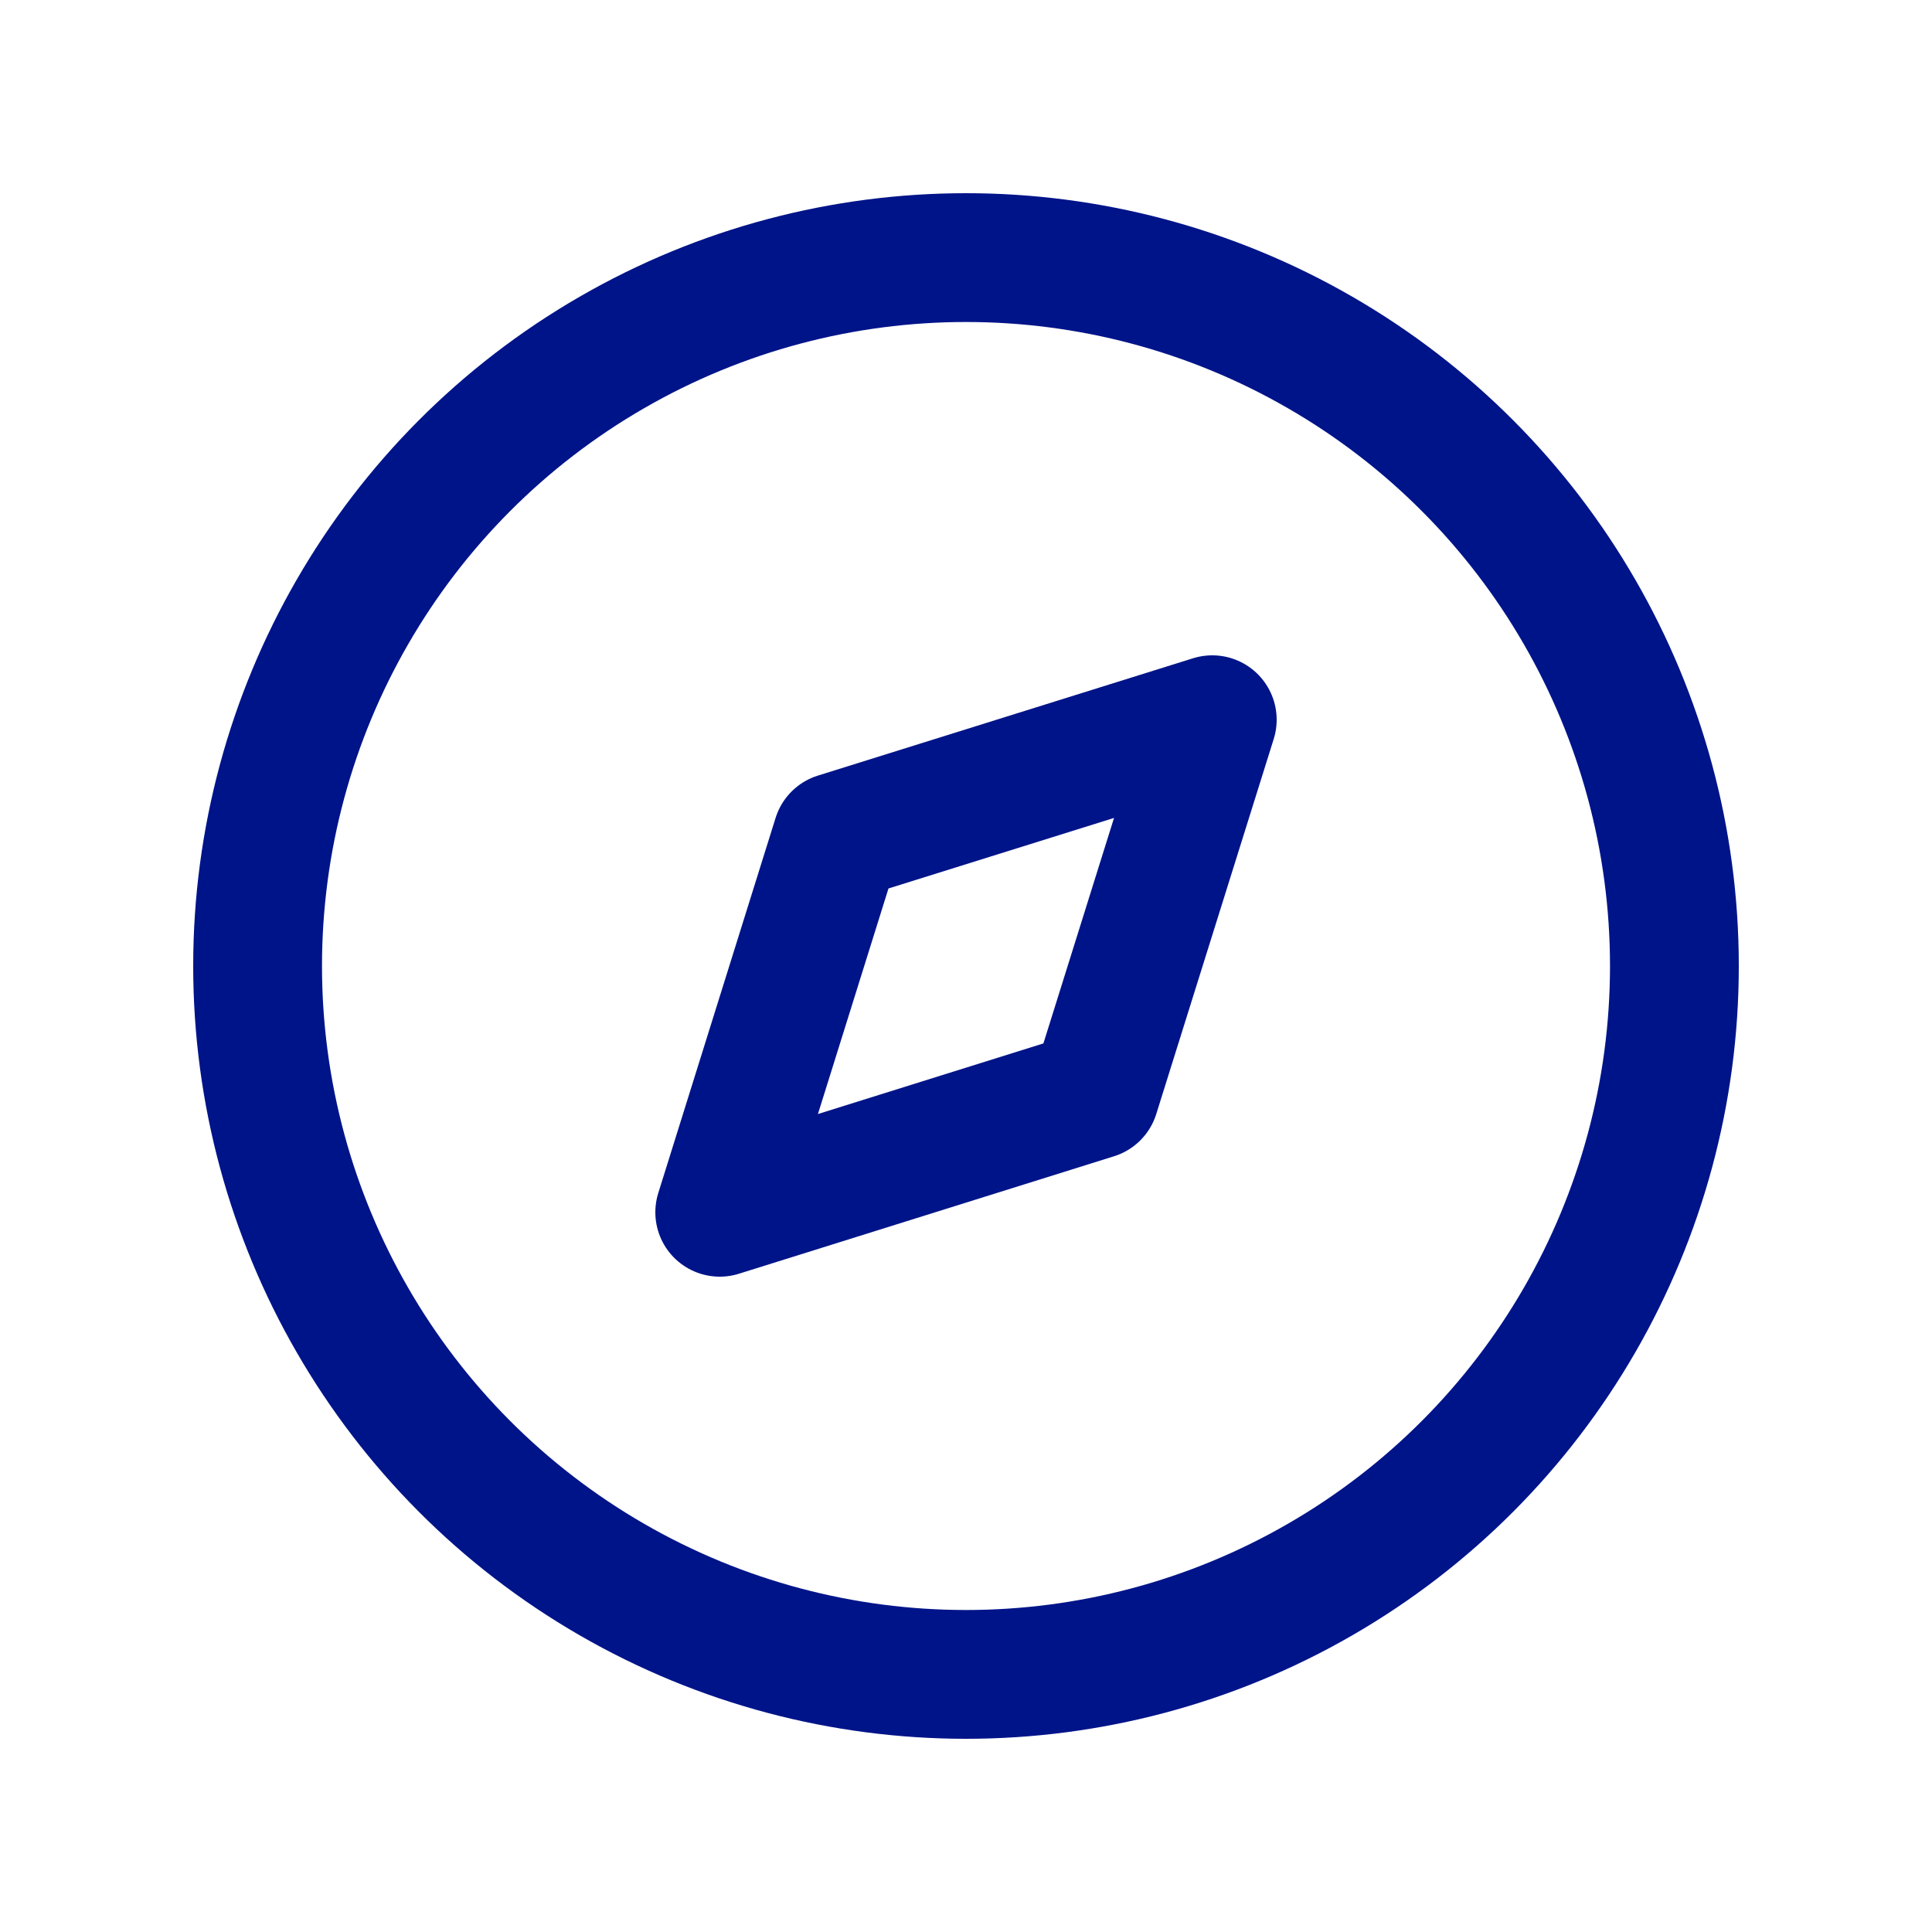 <svg xmlns="http://www.w3.org/2000/svg" width="15" height="15" viewBox="0 0 15 15">
  <g id="Group_2101" data-name="Group 2101" transform="translate(-110.923 -58)">
    <rect id="Rectangle_884" data-name="Rectangle 884" width="15" height="15" transform="translate(110.923 58)" fill="#fff" opacity="0"/>
    <g id="Iconly_Light_Discovery" data-name="Iconly/Light/Discovery" transform="translate(112.923 60)">
      <g id="Discovery">
        <path id="Path_33947" d="M0,3.824.911.911,3.824,0,2.912,2.912Z" transform="translate(3.588 3.588)" fill="none" stroke="#001489" stroke-linecap="round" stroke-linejoin="round" stroke-width="1"/>
        <circle id="Ellipse_738" cx="5.5" cy="5.5" r="5.5" fill="none" stroke="#001489" stroke-linecap="round" stroke-linejoin="round" stroke-width="1"/>
      </g>
    </g>
  </g>
</svg>
